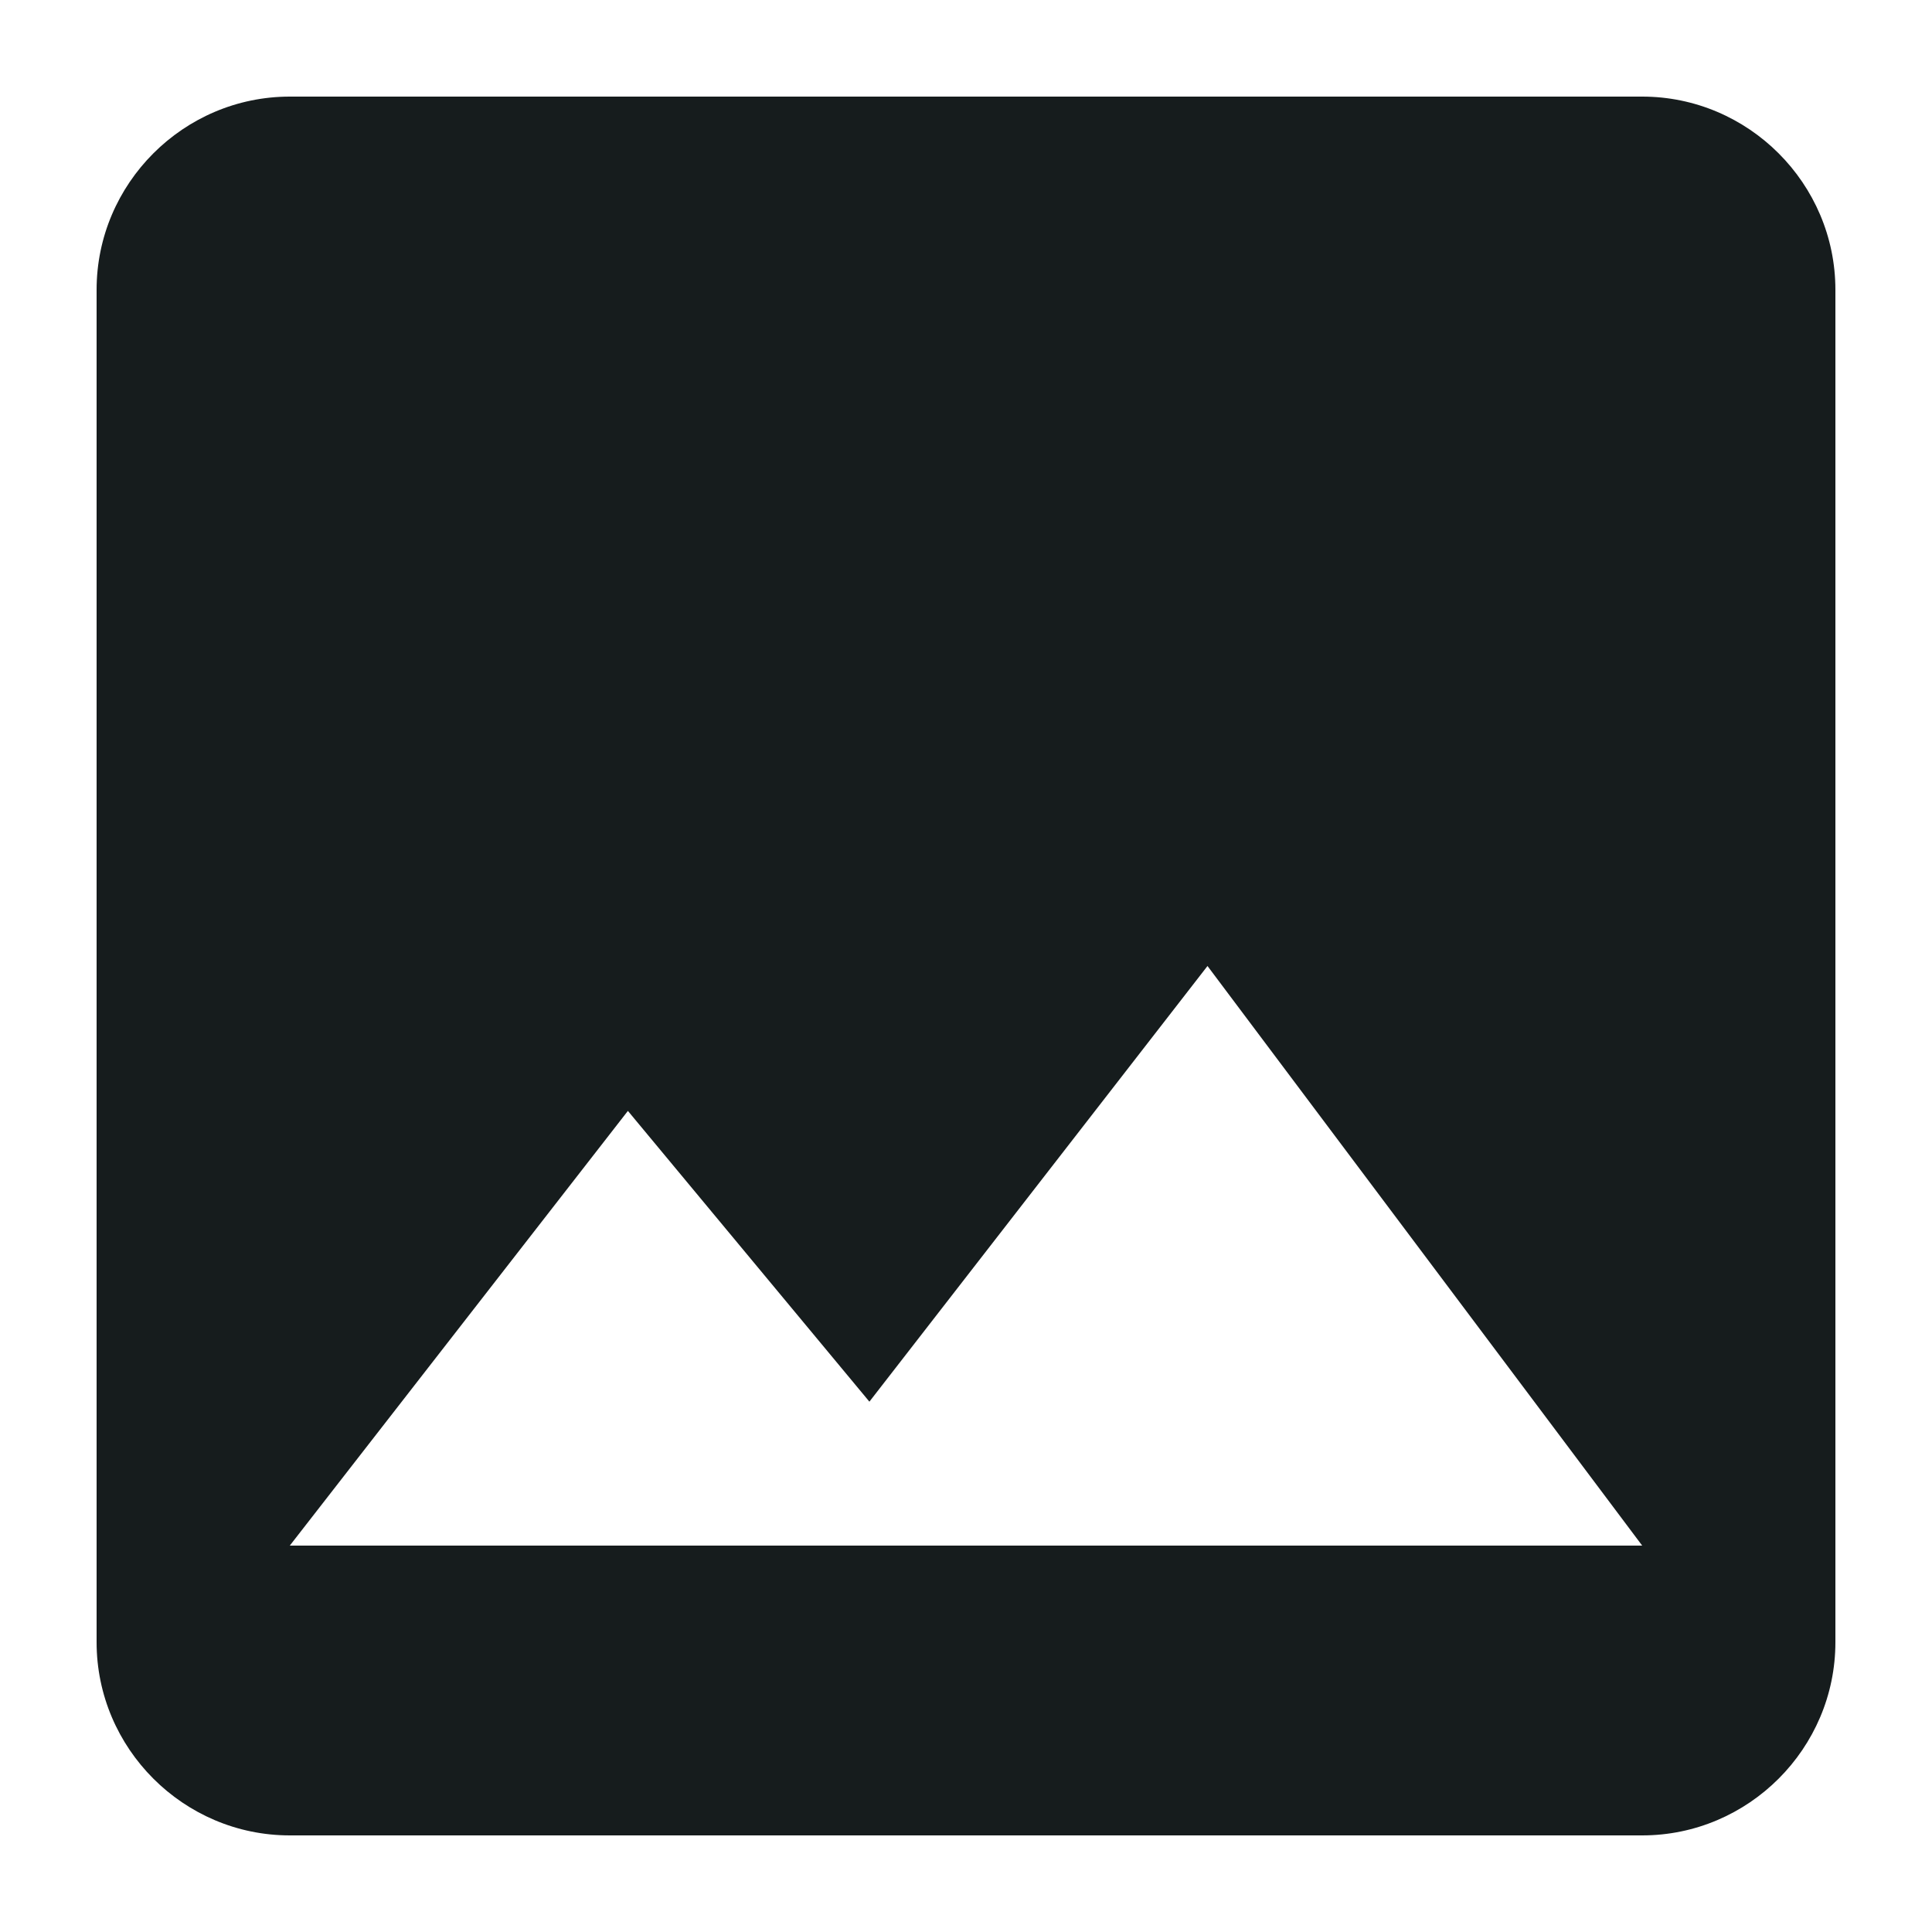 <svg width="20" height="20" viewBox="0 0 20 20" fill="none" xmlns="http://www.w3.org/2000/svg">
<path d="M19 17V3C19 1.9 18.1 1 17 1H3C1.9 1 1 1.9 1 3V17C1 18.1 1.9 19 3 19H17C18.1 19 19 18.1 19 17ZM6.5 11.5L9 14.51L12.5 10L17 16H3L6.5 11.5Z" fill="#161c1d"/>
</svg>
